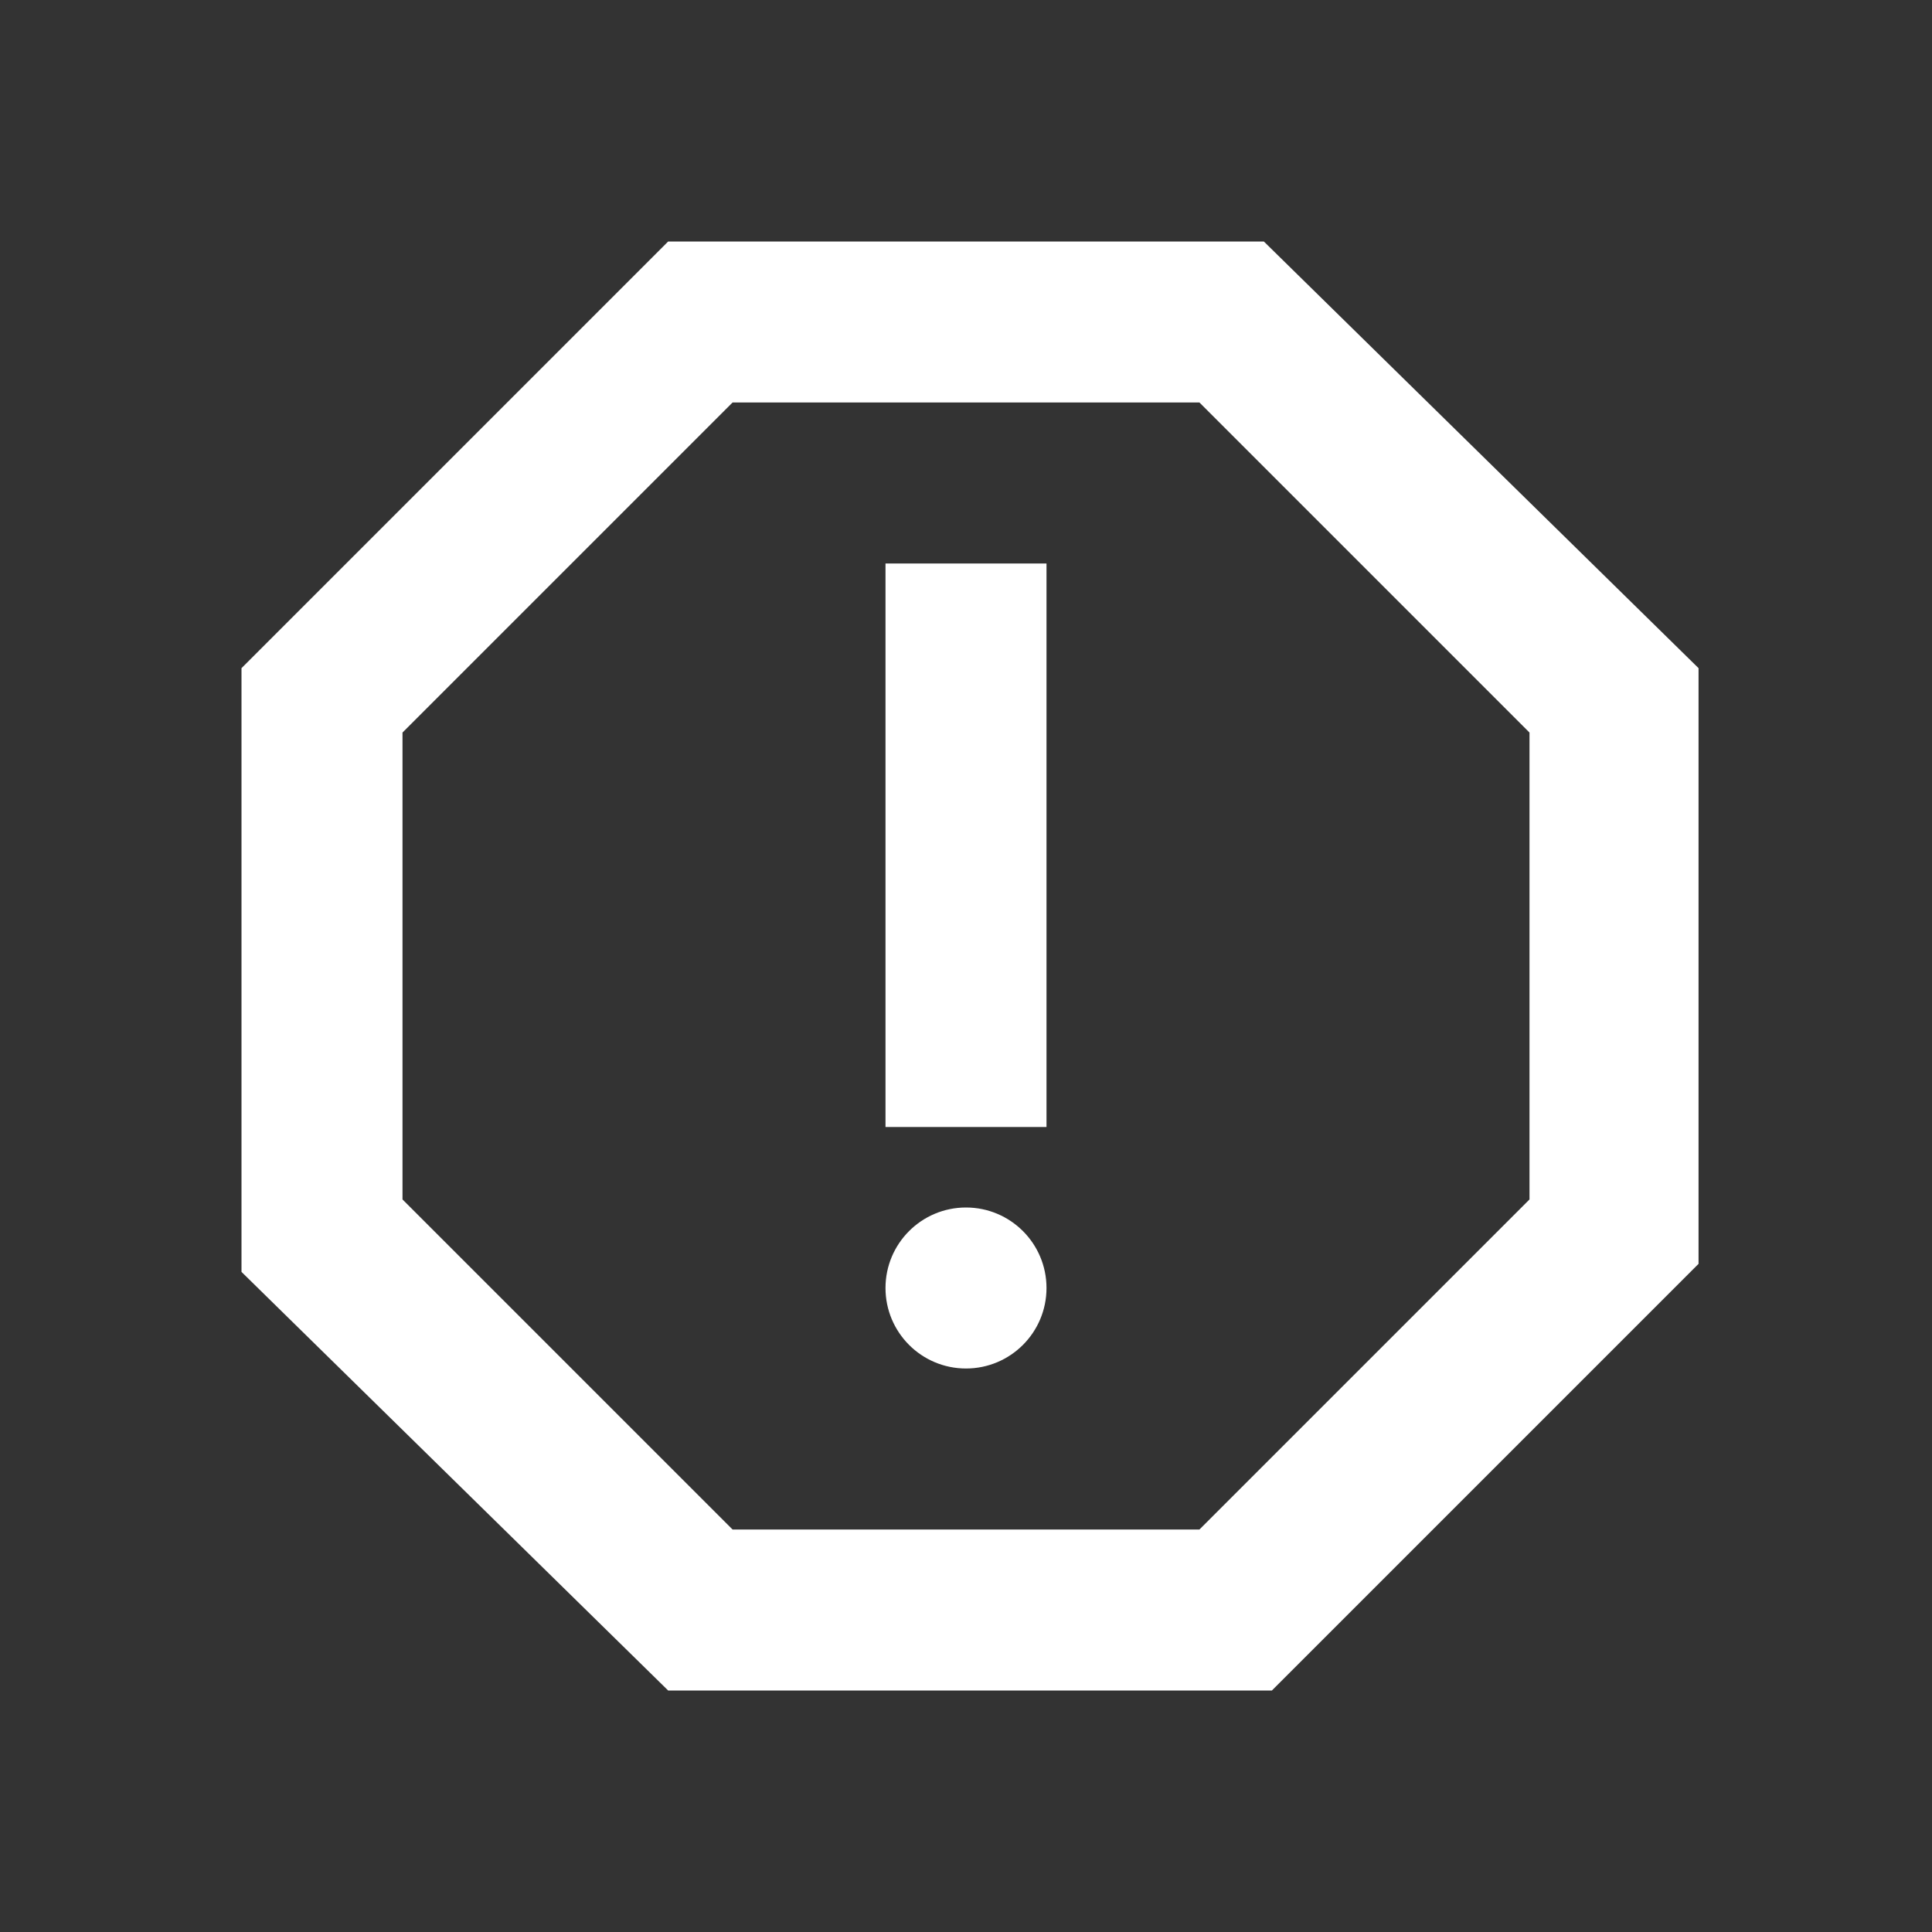 <?xml version="1.0" encoding="utf-8"?>
<!-- Generator: Adobe Illustrator 24.0.2, SVG Export Plug-In . SVG Version: 6.00 Build 0)  -->
<svg version="1.1" id="Capa_1" xmlns="http://www.w3.org/2000/svg" xmlns:xlink="http://www.w3.org/1999/xlink" x="0px" y="0px"
	 viewBox="0 0 24 24" style="enable-background:new 0 0 24 24;" xml:space="preserve">
<rect x="0" y="0" width="24" height="24" fill="#333333" stroke="none"/>
<style type="text/css">
	.st0{fill:none;}
	.st1{fill:#FFFFFF;}
</style>
<path class="st0" d="M0,0h24v24H0V0z"/>
<path class="st1" d="M15.7,3H8.3L3,8.3v7.5L8.3,21h7.5l5.3-5.3V8.3L15.7,3z M19,14.9L14.9,19H9.1L5,14.9V9.1L9.1,5h5.8L19,9.1
	C19,9.1,19,14.9,19,14.9z"/>
<circle class="st1" cx="12" cy="16" r="1"/>
<path class="st1" d="M11,7h2v7h-2V7z"/>
</svg>
